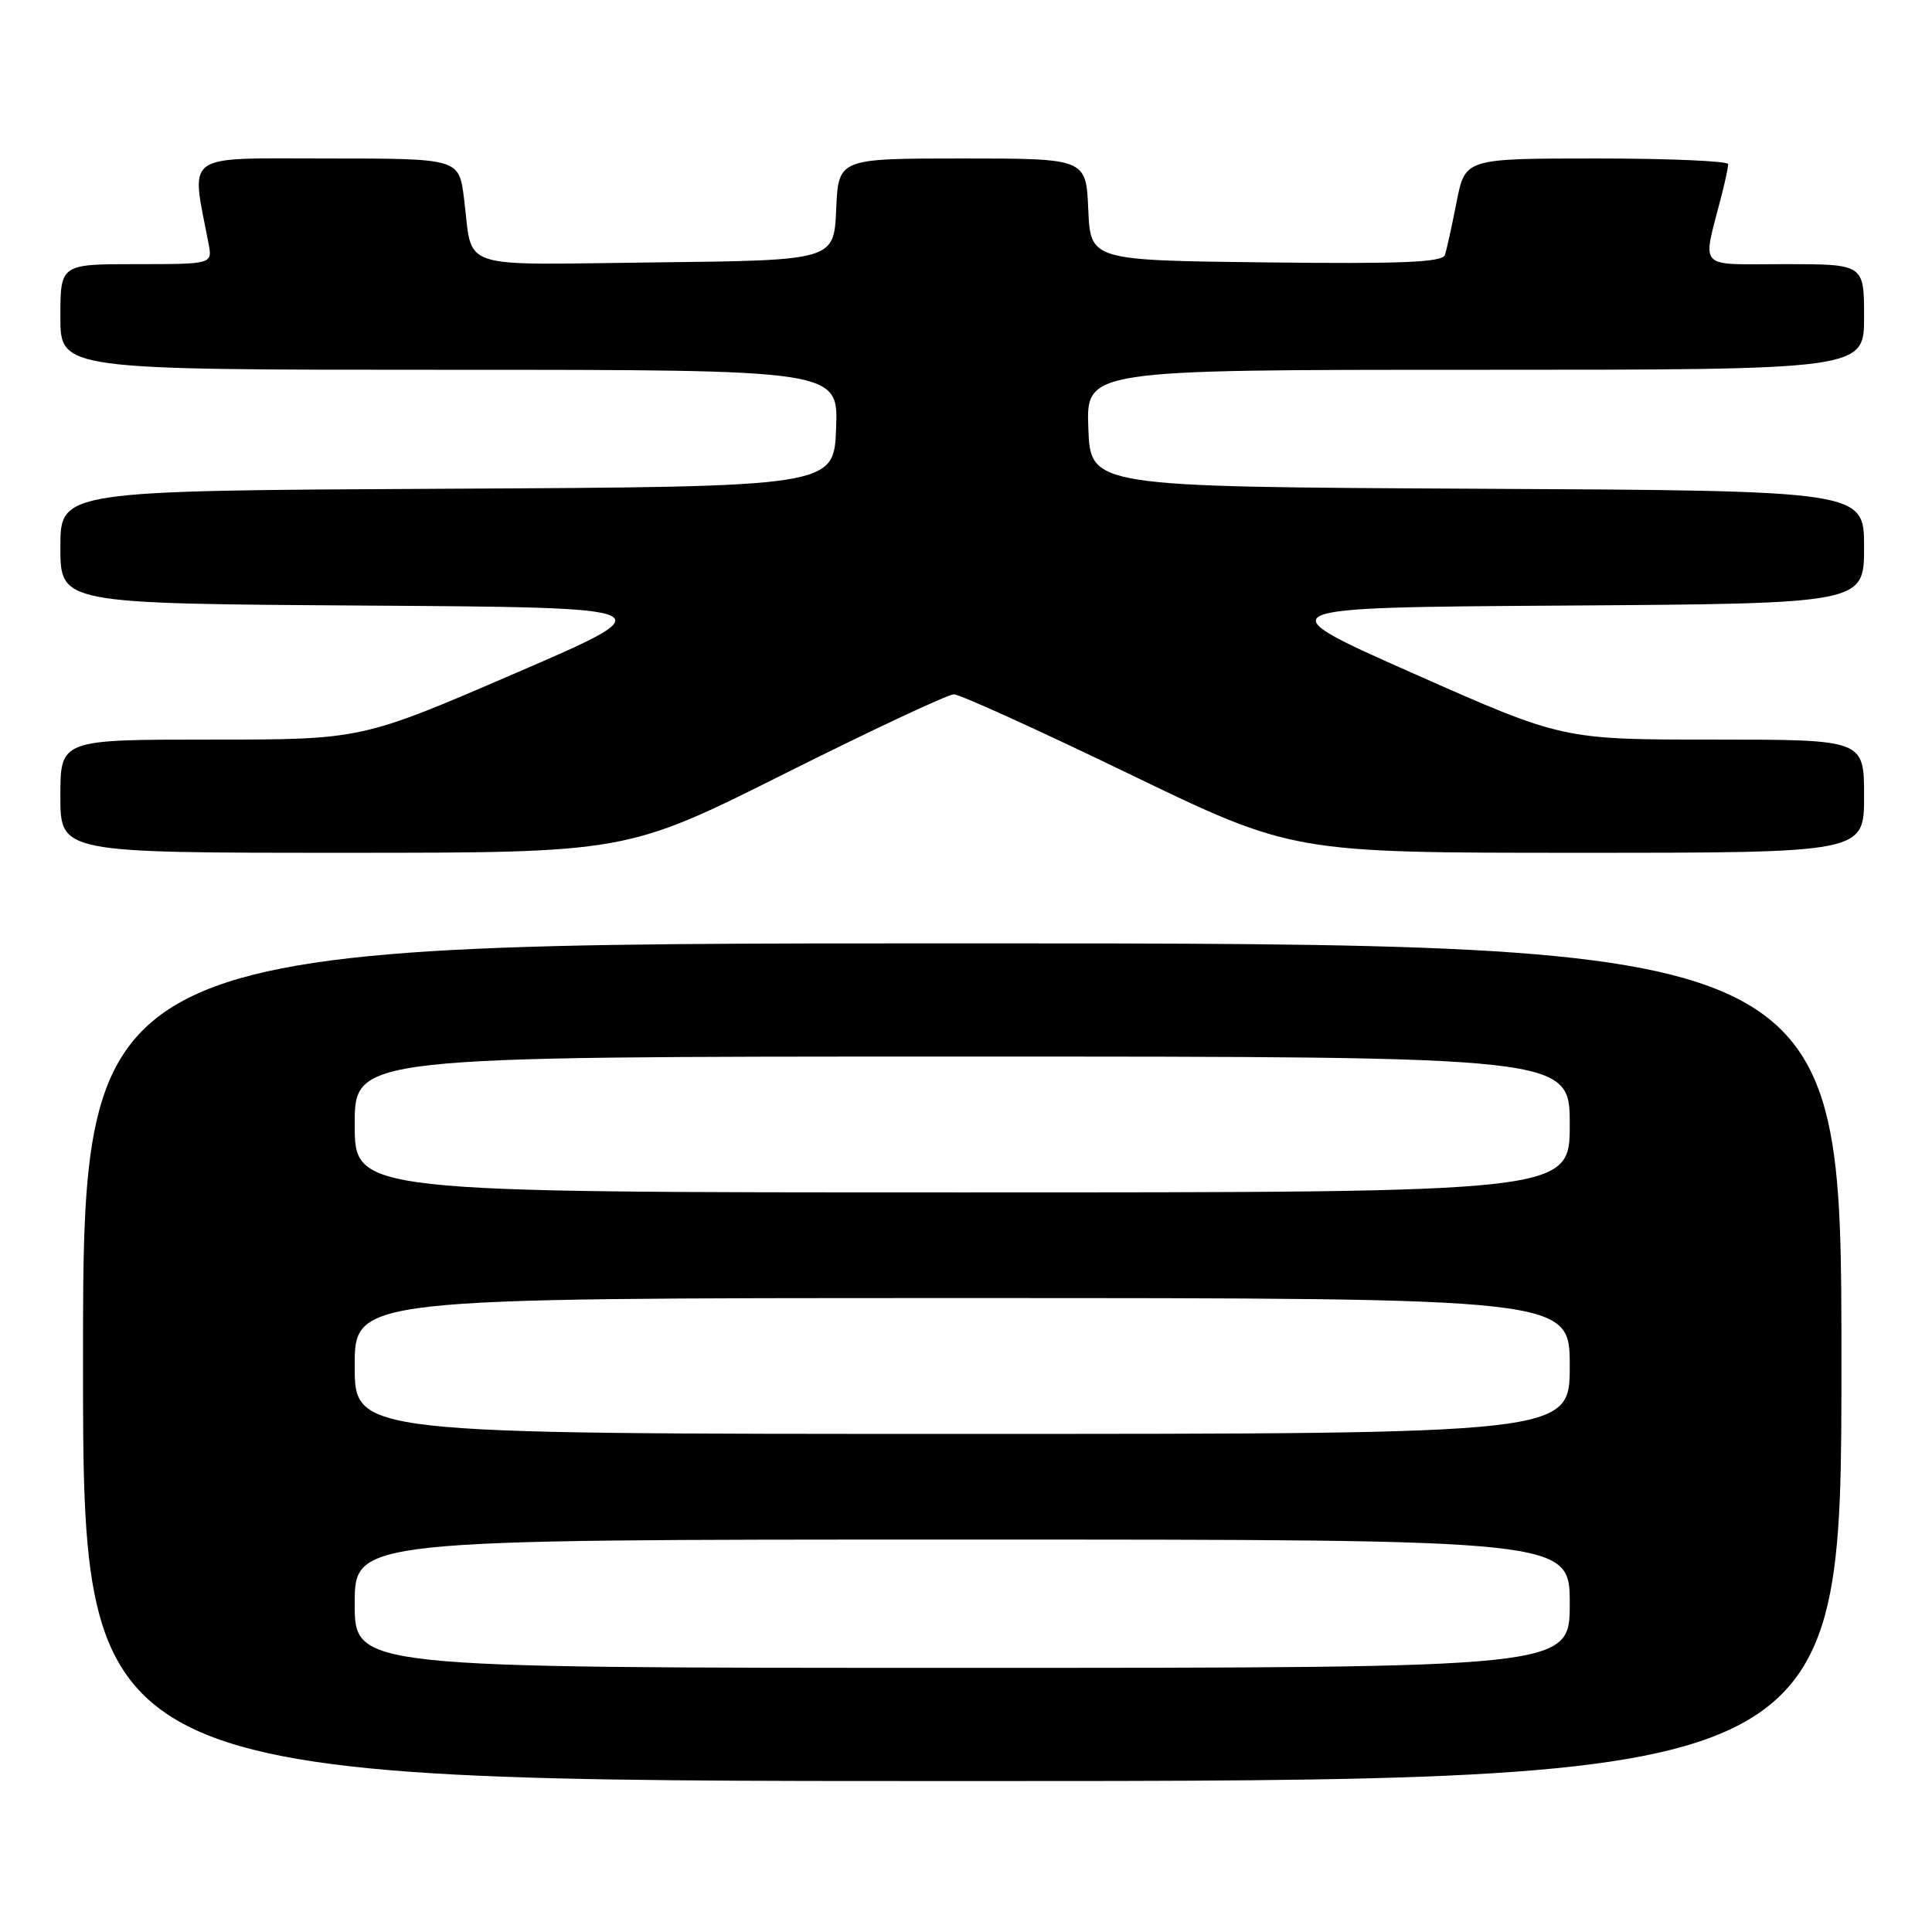 <?xml version="1.0" encoding="UTF-8" standalone="no"?>
<!DOCTYPE svg PUBLIC "-//W3C//DTD SVG 1.1//EN" "http://www.w3.org/Graphics/SVG/1.1/DTD/svg11.dtd" >
<svg xmlns="http://www.w3.org/2000/svg" xmlns:xlink="http://www.w3.org/1999/xlink" version="1.1" viewBox="0 0 256 256">
 <g >
 <path fill="currentColor"
d=" M 244.00 180.50 C 244.00 125.00 244.00 125.00 127.50 125.00 C 11.00 125.00 11.00 125.00 11.00 180.50 C 11.00 236.00 11.00 236.00 127.50 236.00 C 244.00 236.00 244.00 236.00 244.00 180.50 Z  M 104.00 102.50 C 115.54 96.72 125.62 92.00 126.39 92.00 C 127.16 92.00 137.57 96.72 149.52 102.50 C 171.25 113.00 171.25 113.00 209.13 113.00 C 247.00 113.00 247.00 113.00 247.00 105.50 C 247.00 98.00 247.00 98.00 227.02 98.00 C 207.05 98.00 207.05 98.00 187.31 89.25 C 167.56 80.50 167.56 80.50 207.28 80.24 C 247.00 79.98 247.00 79.98 247.00 72.50 C 247.00 65.02 247.00 65.02 195.75 64.76 C 144.50 64.50 144.50 64.50 144.21 56.75 C 143.92 49.00 143.92 49.00 195.46 49.00 C 247.00 49.00 247.00 49.00 247.00 42.00 C 247.00 35.00 247.00 35.00 236.48 35.00 C 224.69 35.00 225.55 35.92 228.09 26.00 C 228.59 24.07 228.99 22.16 228.99 21.75 C 229.00 21.34 221.16 21.00 211.57 21.00 C 194.14 21.00 194.14 21.00 193.01 26.75 C 192.39 29.91 191.69 33.07 191.47 33.77 C 191.14 34.76 185.88 34.98 167.77 34.77 C 144.50 34.50 144.50 34.50 144.20 27.75 C 143.91 21.00 143.91 21.00 127.50 21.00 C 111.09 21.00 111.09 21.00 110.80 27.75 C 110.50 34.50 110.50 34.50 86.82 34.77 C 60.08 35.07 62.71 35.96 61.48 26.25 C 60.81 21.00 60.81 21.00 43.32 21.00 C 24.01 21.00 25.30 20.07 27.63 32.25 C 28.16 35.00 28.16 35.00 18.08 35.00 C 8.00 35.00 8.00 35.00 8.00 42.00 C 8.00 49.00 8.00 49.00 59.54 49.00 C 111.08 49.00 111.08 49.00 110.79 56.75 C 110.50 64.50 110.50 64.50 59.25 64.76 C 8.00 65.02 8.00 65.02 8.00 72.50 C 8.00 79.98 8.00 79.98 48.23 80.24 C 88.46 80.50 88.46 80.50 68.18 89.25 C 47.90 98.00 47.90 98.00 27.95 98.00 C 8.00 98.00 8.00 98.00 8.00 105.50 C 8.00 113.00 8.00 113.00 45.51 113.00 C 83.02 113.00 83.02 113.00 104.00 102.50 Z  M 47.00 212.50 C 47.00 204.00 47.00 204.00 127.50 204.00 C 208.00 204.00 208.00 204.00 208.00 212.50 C 208.00 221.00 208.00 221.00 127.50 221.00 C 47.00 221.00 47.00 221.00 47.00 212.50 Z  M 47.00 181.00 C 47.00 172.00 47.00 172.00 127.50 172.00 C 208.00 172.00 208.00 172.00 208.00 181.00 C 208.00 190.00 208.00 190.00 127.50 190.00 C 47.00 190.00 47.00 190.00 47.00 181.00 Z  M 47.00 149.00 C 47.00 140.00 47.00 140.00 127.50 140.00 C 208.00 140.00 208.00 140.00 208.00 149.00 C 208.00 158.00 208.00 158.00 127.50 158.00 C 47.00 158.00 47.00 158.00 47.00 149.00 Z "/>
</g>
</svg>